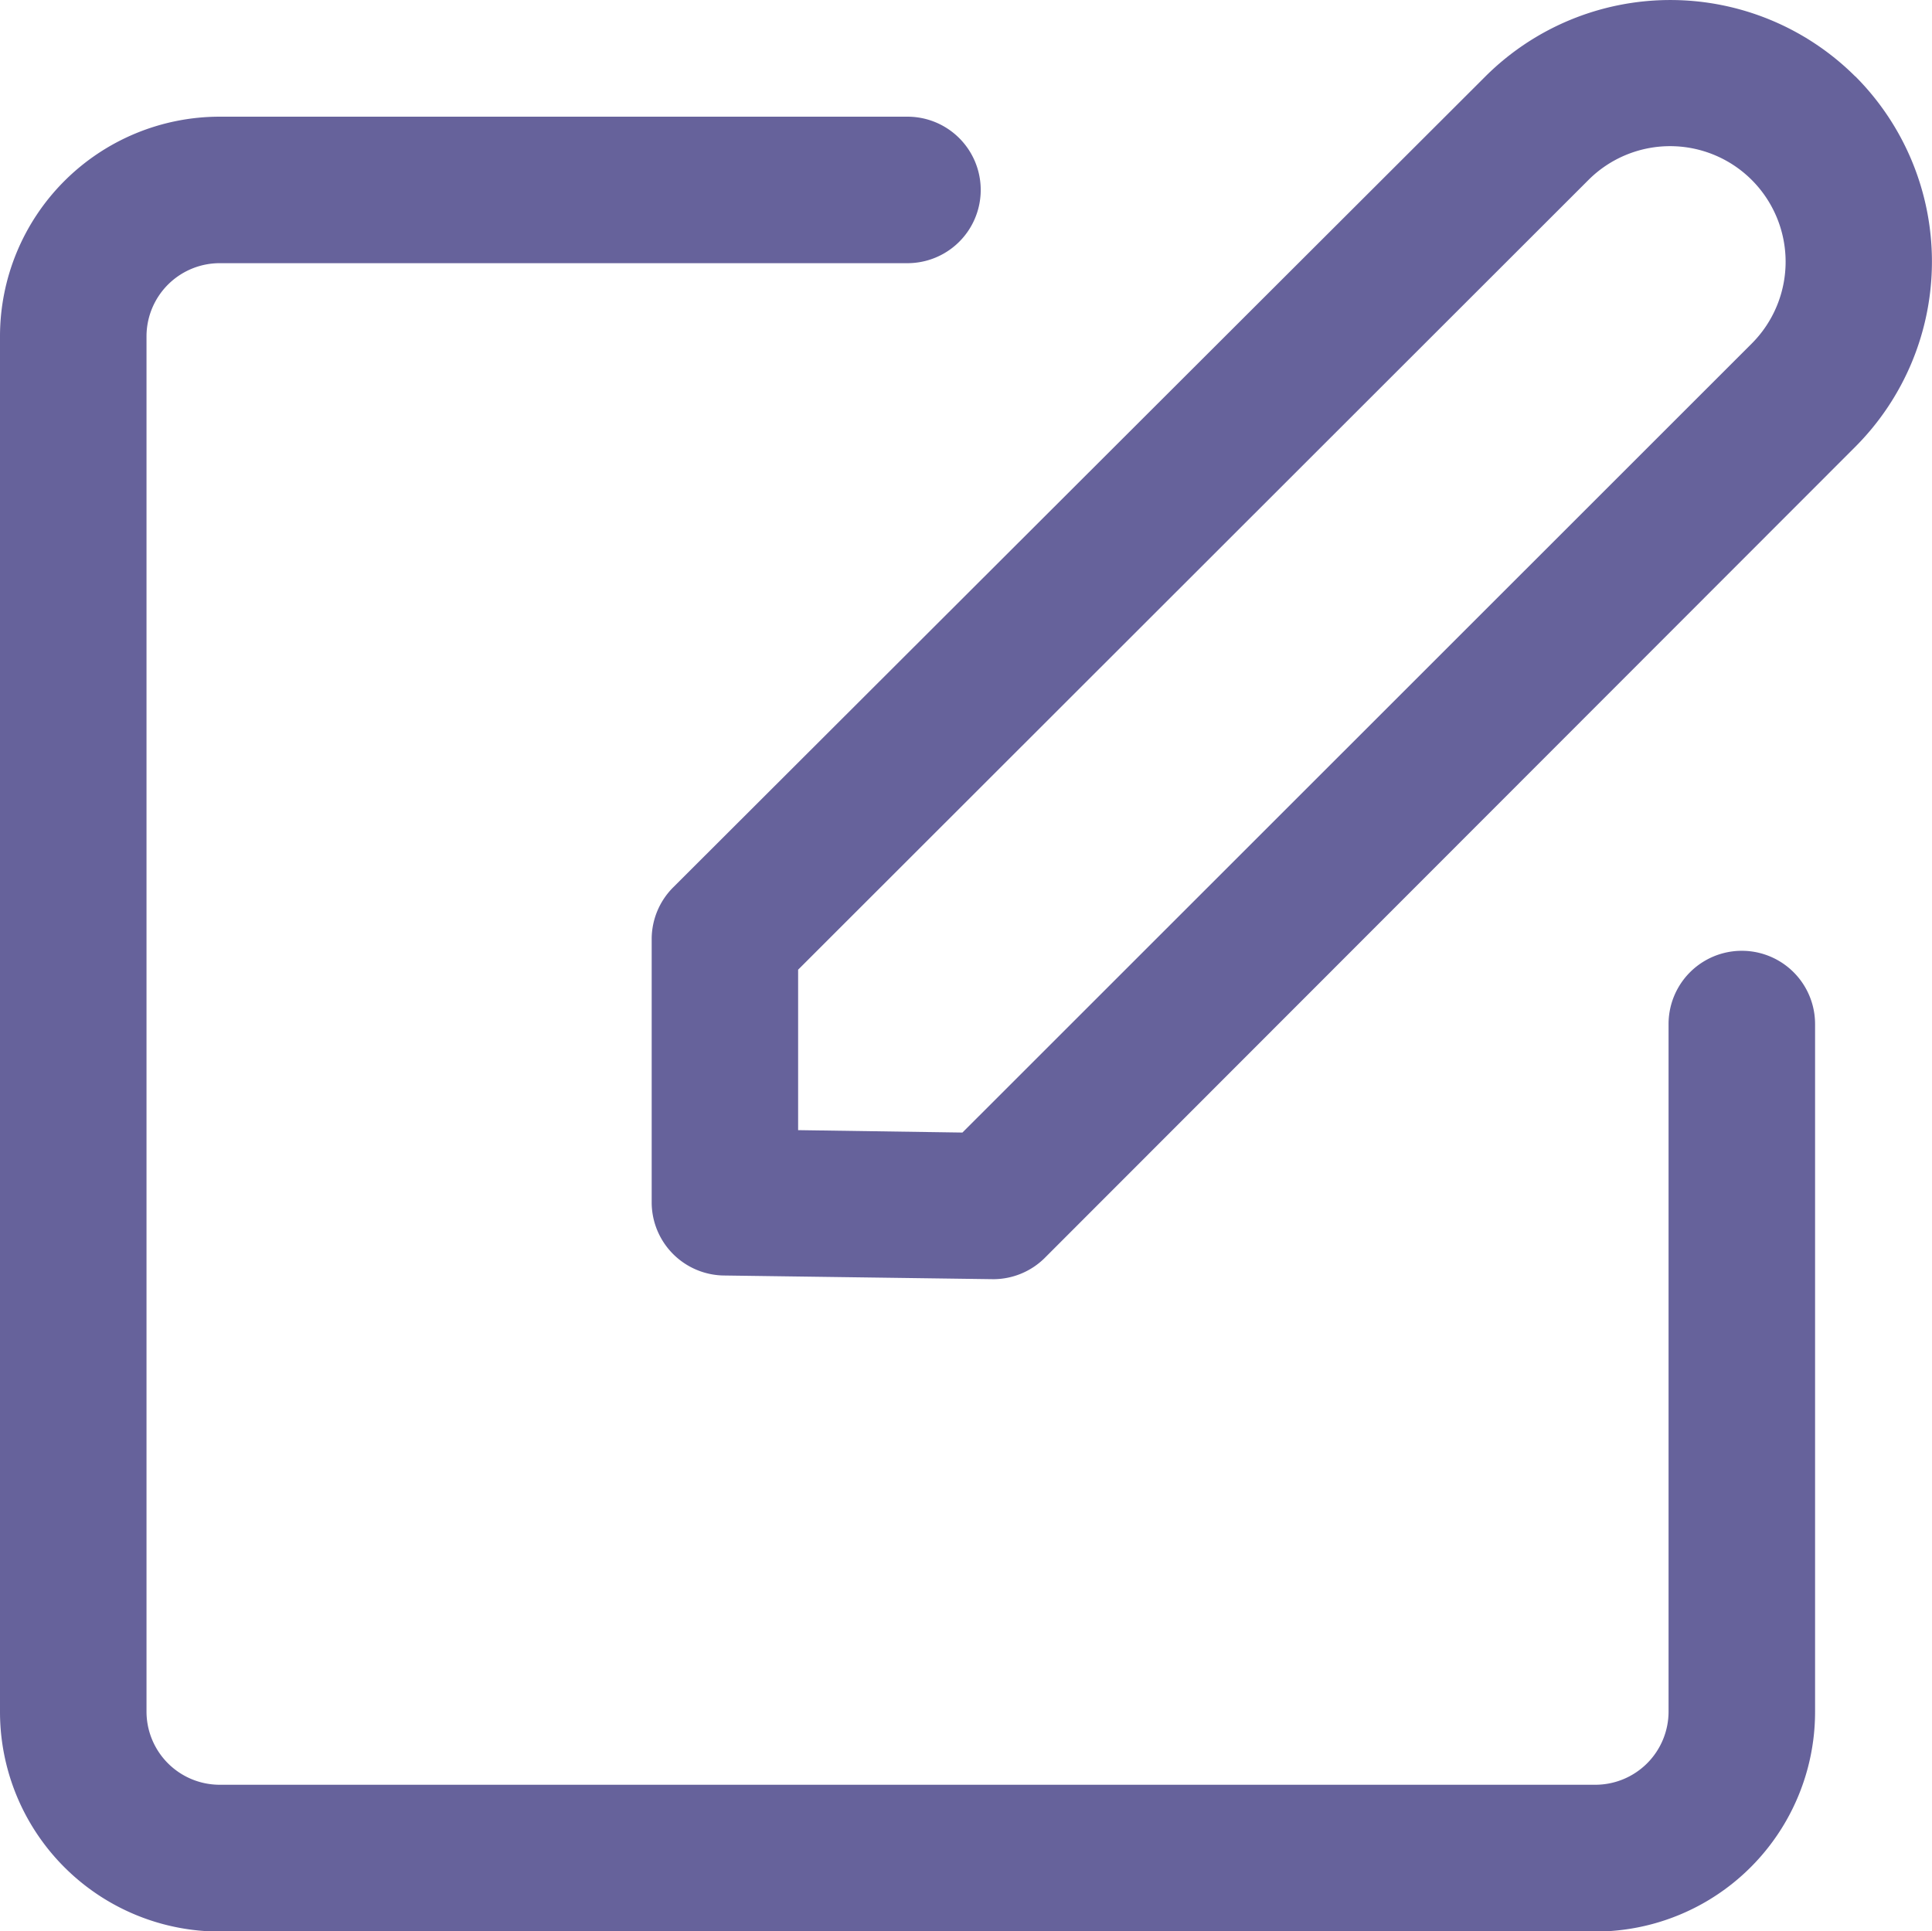 <svg xmlns="http://www.w3.org/2000/svg" id="noun_Writing_1359773" width="25.727" height="25.72" viewBox="0 0 25.727 25.72">
    <defs>
        <style>
            .cls-1{fill:#66629b}
        </style>
    </defs>
    <path id="패스_7349" d="M53.148 11.467a3.488 3.488 0 0 0-4.925 0l-10.816 10.8a.975.975 0 0 0-.286.686v3.508a.975.975 0 0 0 .975.975l3.576.049a.975.975 0 0 0 .676-.276l10.8-10.809a3.492 3.492 0 0 0 0-4.935zm-1.378 3.557L41.259 25.532l-2.188-.032v-2.137l10.524-10.517a1.538 1.538 0 0 1 2.175 0 1.541 1.541 0 0 1 0 2.178z" class="cls-1" transform="translate(-28.443 -10.449)"/>
    <path id="패스_7350" d="M13.356 39.4h18.317a2.926 2.926 0 0 0 2.927-2.93v-9.156a.975.975 0 0 0-1.951 0v9.156a.975.975 0 0 1-.975.975H13.356a.975.975 0 0 1-.975-.975V18.156a.975.975 0 0 1 .975-.975h9.158a.975.975 0 1 0 0-1.951h-9.158a2.926 2.926 0 0 0-2.926 2.926V36.47a2.926 2.926 0 0 0 2.926 2.93z" class="cls-1" transform="translate(-10.43 -13.676)"/>
</svg>

